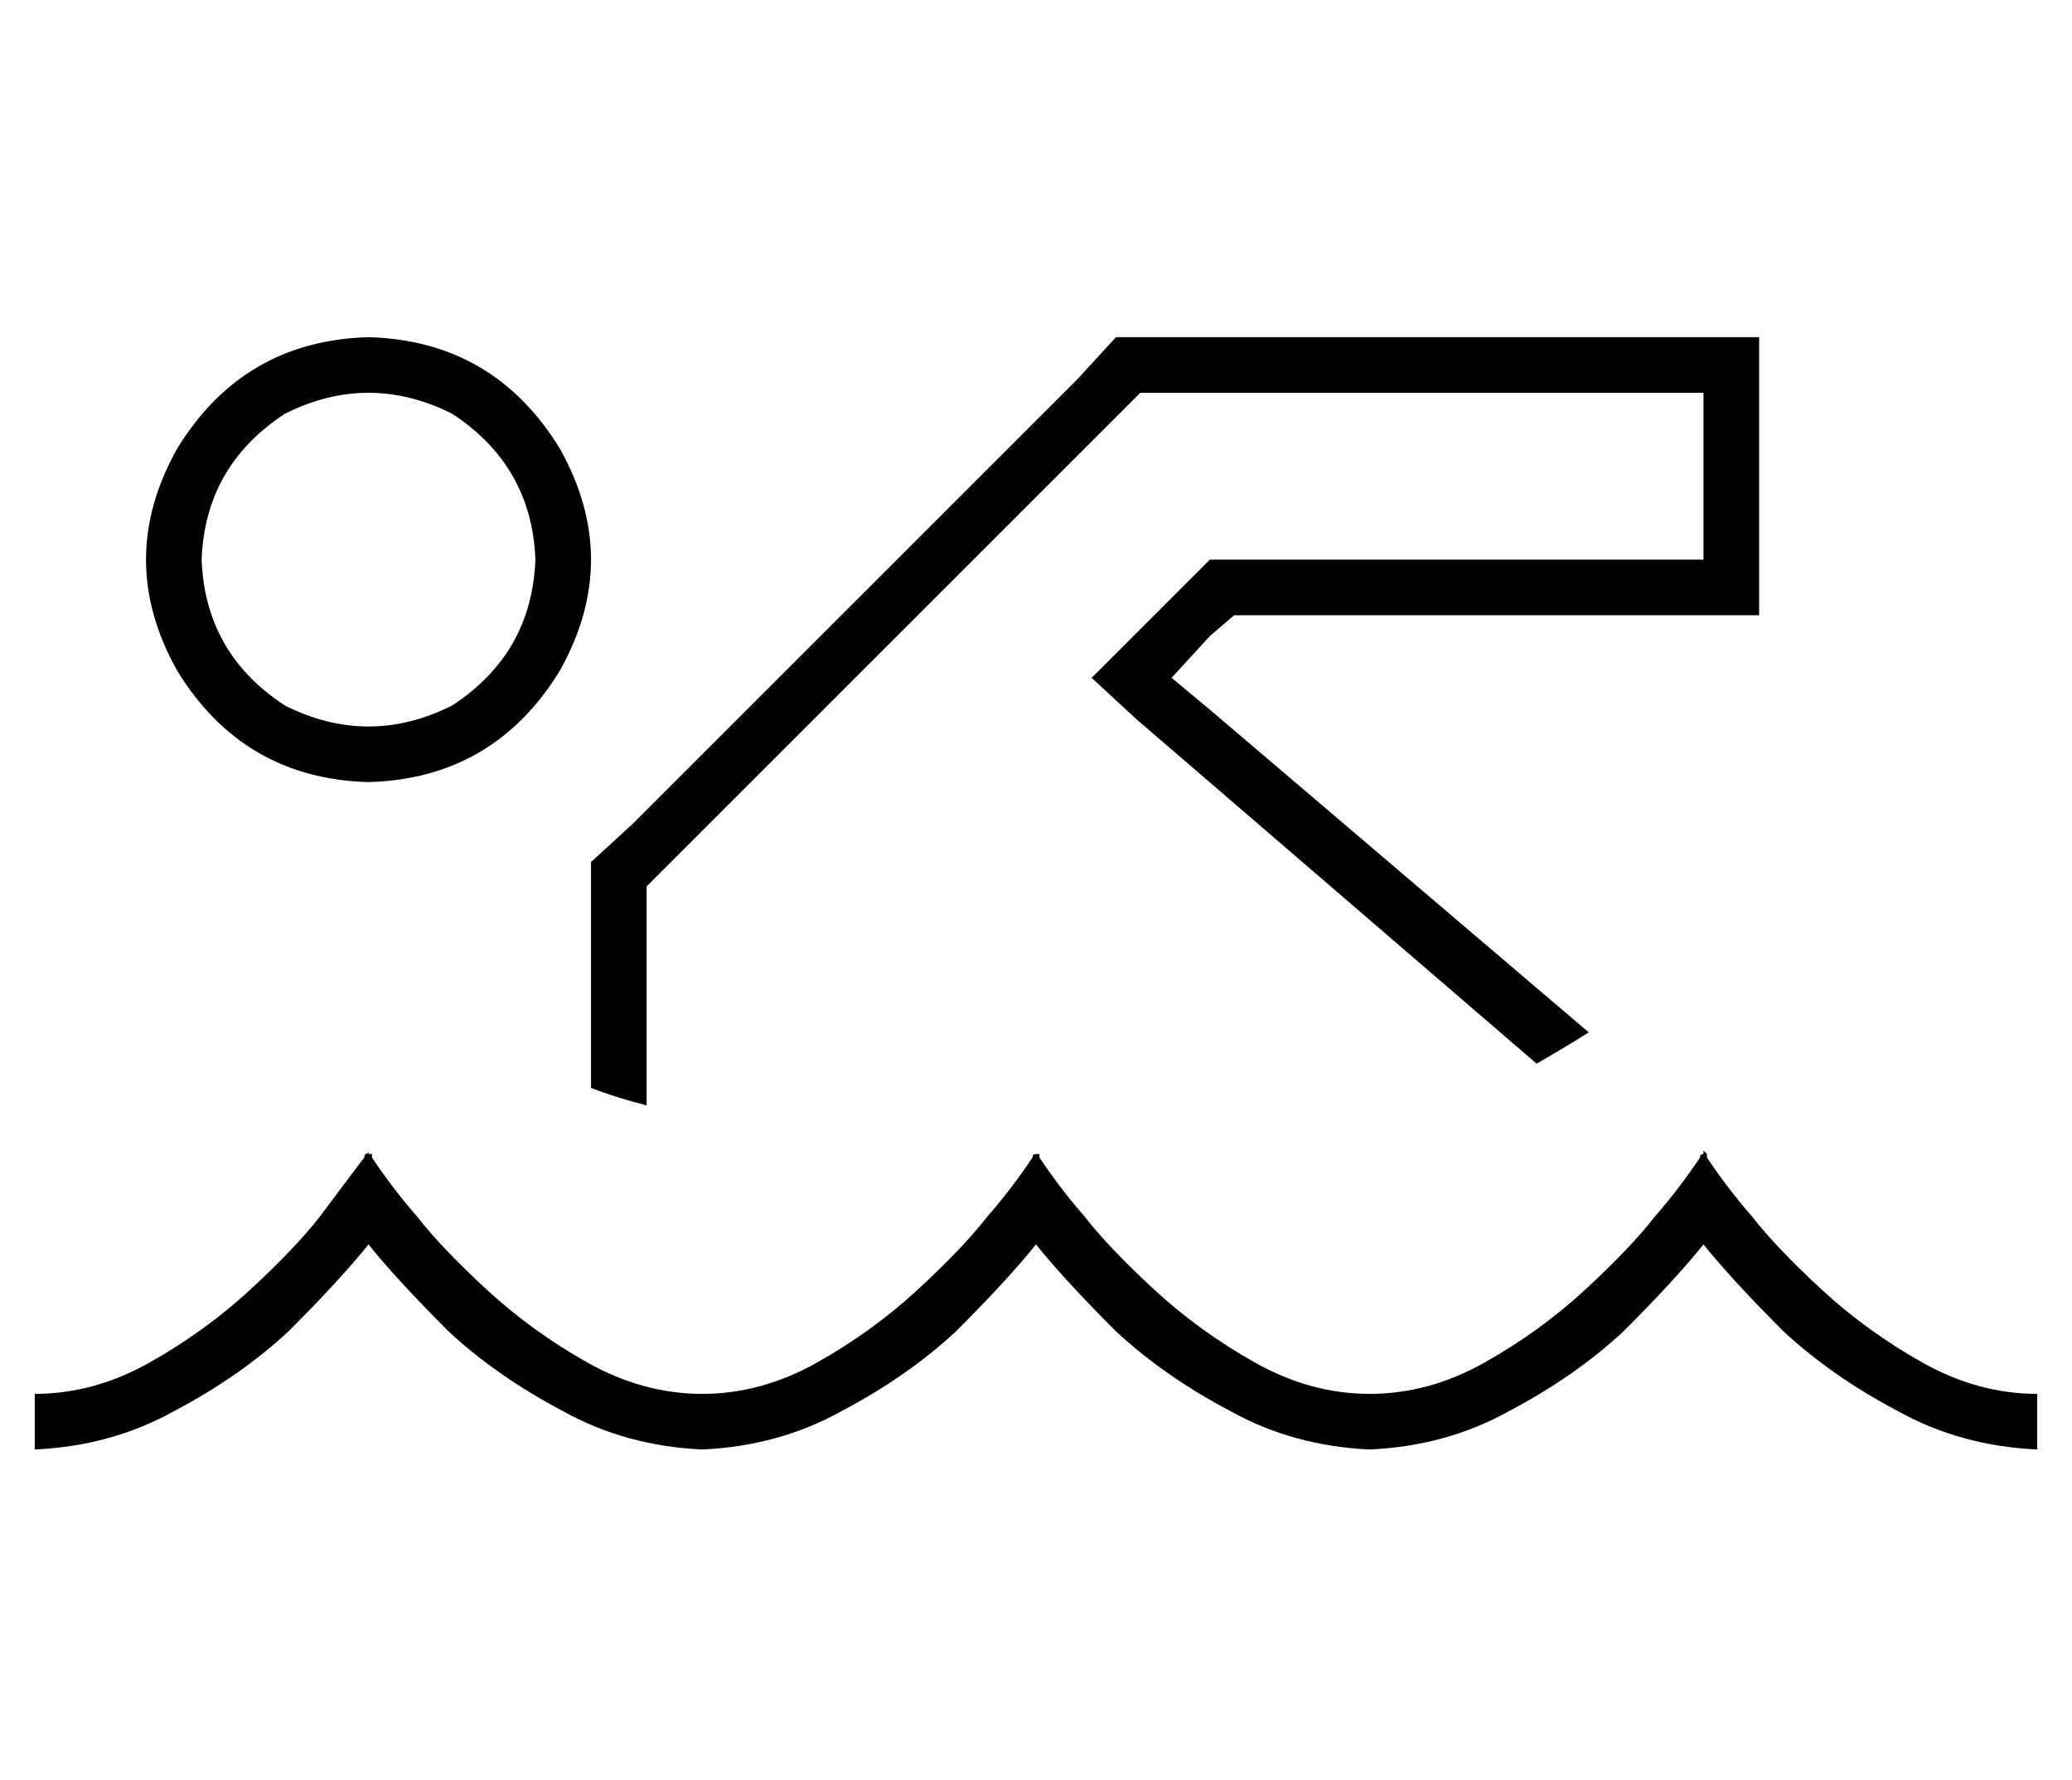 <?xml version="1.0" standalone="no"?>
<!DOCTYPE svg PUBLIC "-//W3C//DTD SVG 1.1//EN" "http://www.w3.org/Graphics/SVG/1.1/DTD/svg11.dtd" >
<svg xmlns="http://www.w3.org/2000/svg" xmlns:xlink="http://www.w3.org/1999/xlink" version="1.1" viewBox="-10 -40 596 512">
   <path fill="currentColor"
d="M317 167l115 99l-115 -99l115 99q7 -4 15 -9l-108 -92v0l-12 -10v0l11 -12v0l7 -6v0h111h40v-16v0v-48v0v-16v0h-16h-169l-11 12v0l-128 128v0l-12 11v0v17v0v48v0q8 3 16 5v-53v0v-10v0l7 -7v0l128 -128v0l7 -7v0h10h152v48v0h-24h-118l-5 5v0l-17 17v0l-12 12v0l13 12
v0zM144 121q-1 27 -24 42q-24 12 -48 0q-23 -15 -24 -42q1 -27 24 -42q24 -12 48 0q23 15 24 42v0zM96 185q36 -1 55 -32q18 -32 0 -64q-19 -31 -55 -32q-36 1 -55 32q-18 32 0 64q19 31 55 32v0zM97 292h-1v0v0v-1q0 1 -1 1q0 1 -1 2l-12 16q-7 9 -20 21t-29 21t-33 9v16v0
q22 -1 40 -11q19 -10 33 -23q15 -15 23 -25q8 10 23 25q14 13 33 23q18 10 40 11q22 -1 40 -11q19 -10 33 -23q15 -15 23 -25q8 10 23 25q14 13 33 23q18 10 40 11q22 -1 40 -11q19 -10 33 -23q15 -15 23 -25q8 10 23 25q14 13 33 23q18 10 40 11v-16v0q-17 0 -33 -9
t-29 -21t-20 -21q-7 -8 -13 -17v-1l-1 -1v0v1v0q-1 0 -1 1q-6 9 -13 17q-7 9 -20 21t-29 21t-33 9t-33 -9t-29 -21t-20 -21q-7 -8 -13 -17v-1h-1v-1v1q-1 0 -1 1q-6 9 -13 17q-7 9 -20 21t-29 21t-33 9t-33 -9t-29 -21t-20 -21q-7 -8 -13 -17v-1v0z" />
</svg>
